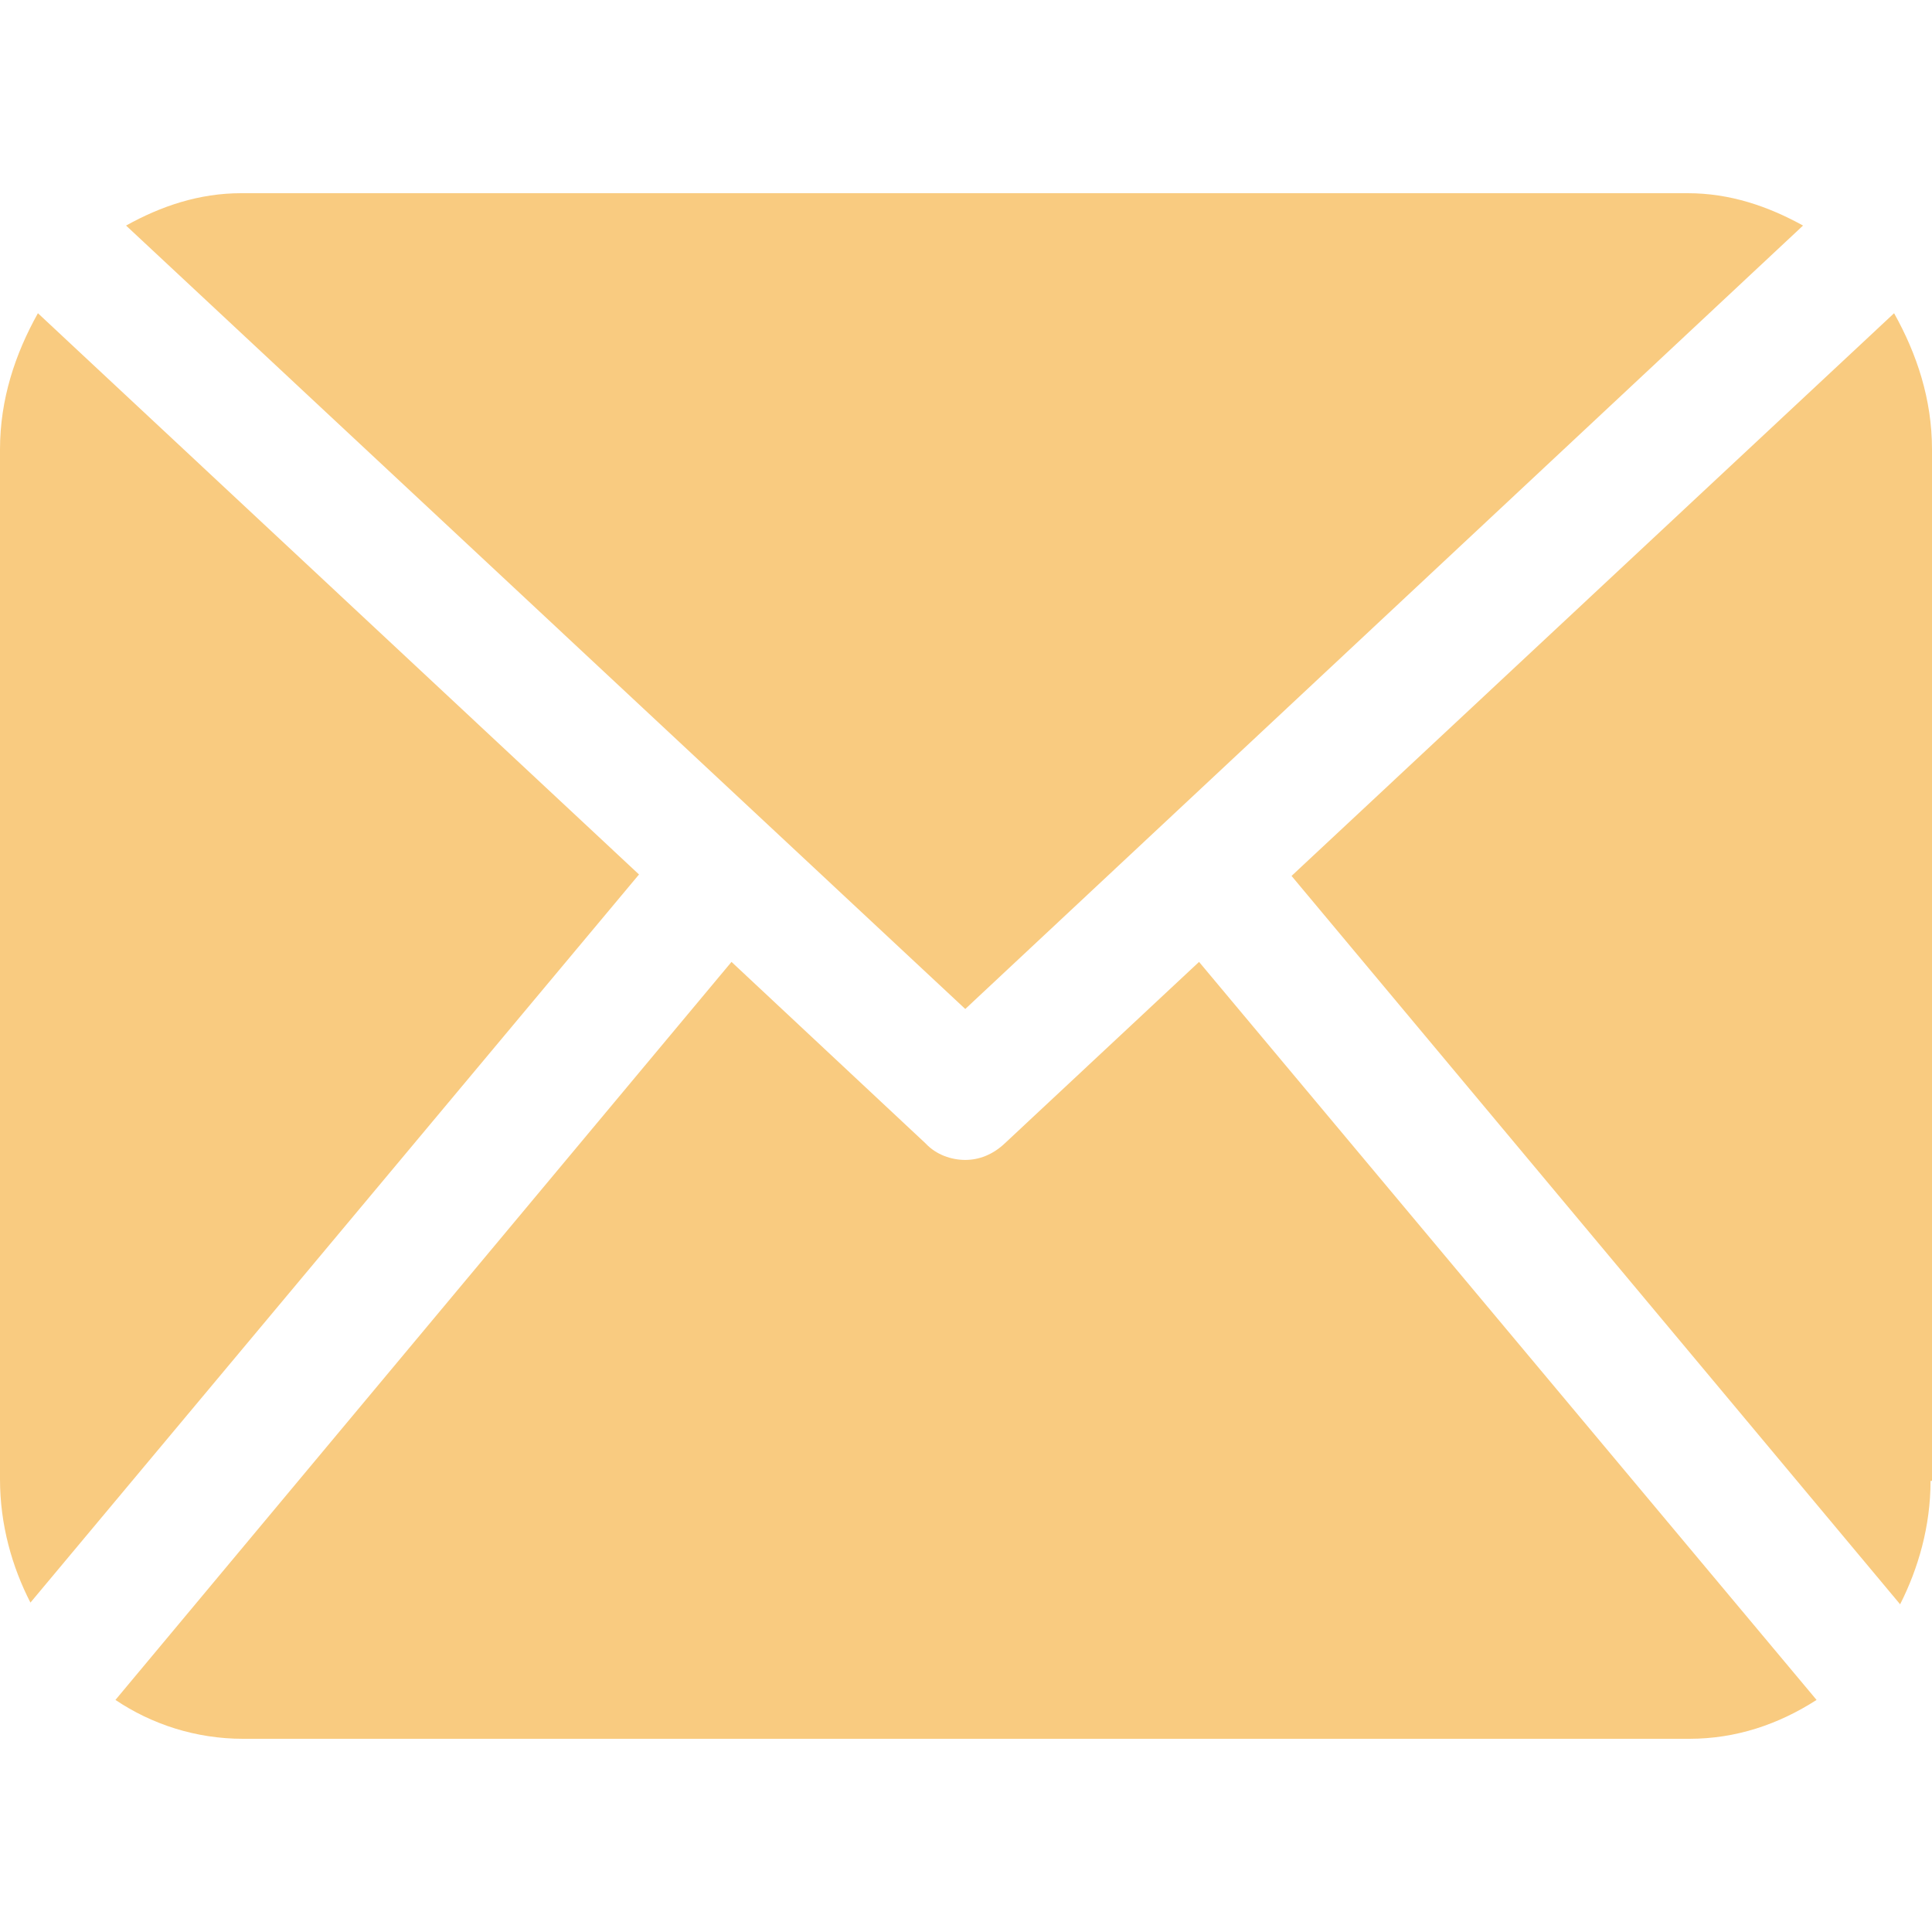 <svg width="8" height="8" viewBox="0 0 8 8" fill="none" xmlns="http://www.w3.org/2000/svg">
<path d="M7.994 6.132C7.994 6.32 7.943 6.495 7.868 6.643L5.348 3.627L7.843 1.297C7.937 1.465 8 1.653 8 1.861V6.132H7.994ZM3.997 4.178L7.466 0.934C7.321 0.854 7.164 0.8 6.988 0.8H0.999C0.823 0.8 0.666 0.854 0.522 0.934L3.997 4.178ZM4.965 3.983L4.16 4.735C4.11 4.782 4.053 4.803 3.997 4.803C3.94 4.803 3.877 4.782 3.833 4.735L3.029 3.983L0.478 7.039C0.628 7.14 0.811 7.2 1.006 7.2H6.995C7.189 7.2 7.365 7.14 7.522 7.039L4.965 3.983ZM0.157 1.297C0.063 1.465 0 1.653 0 1.861V6.125C0 6.314 0.05 6.488 0.126 6.636L2.646 3.621L0.157 1.297Z" fill="#f9cb80"/>
</svg>
